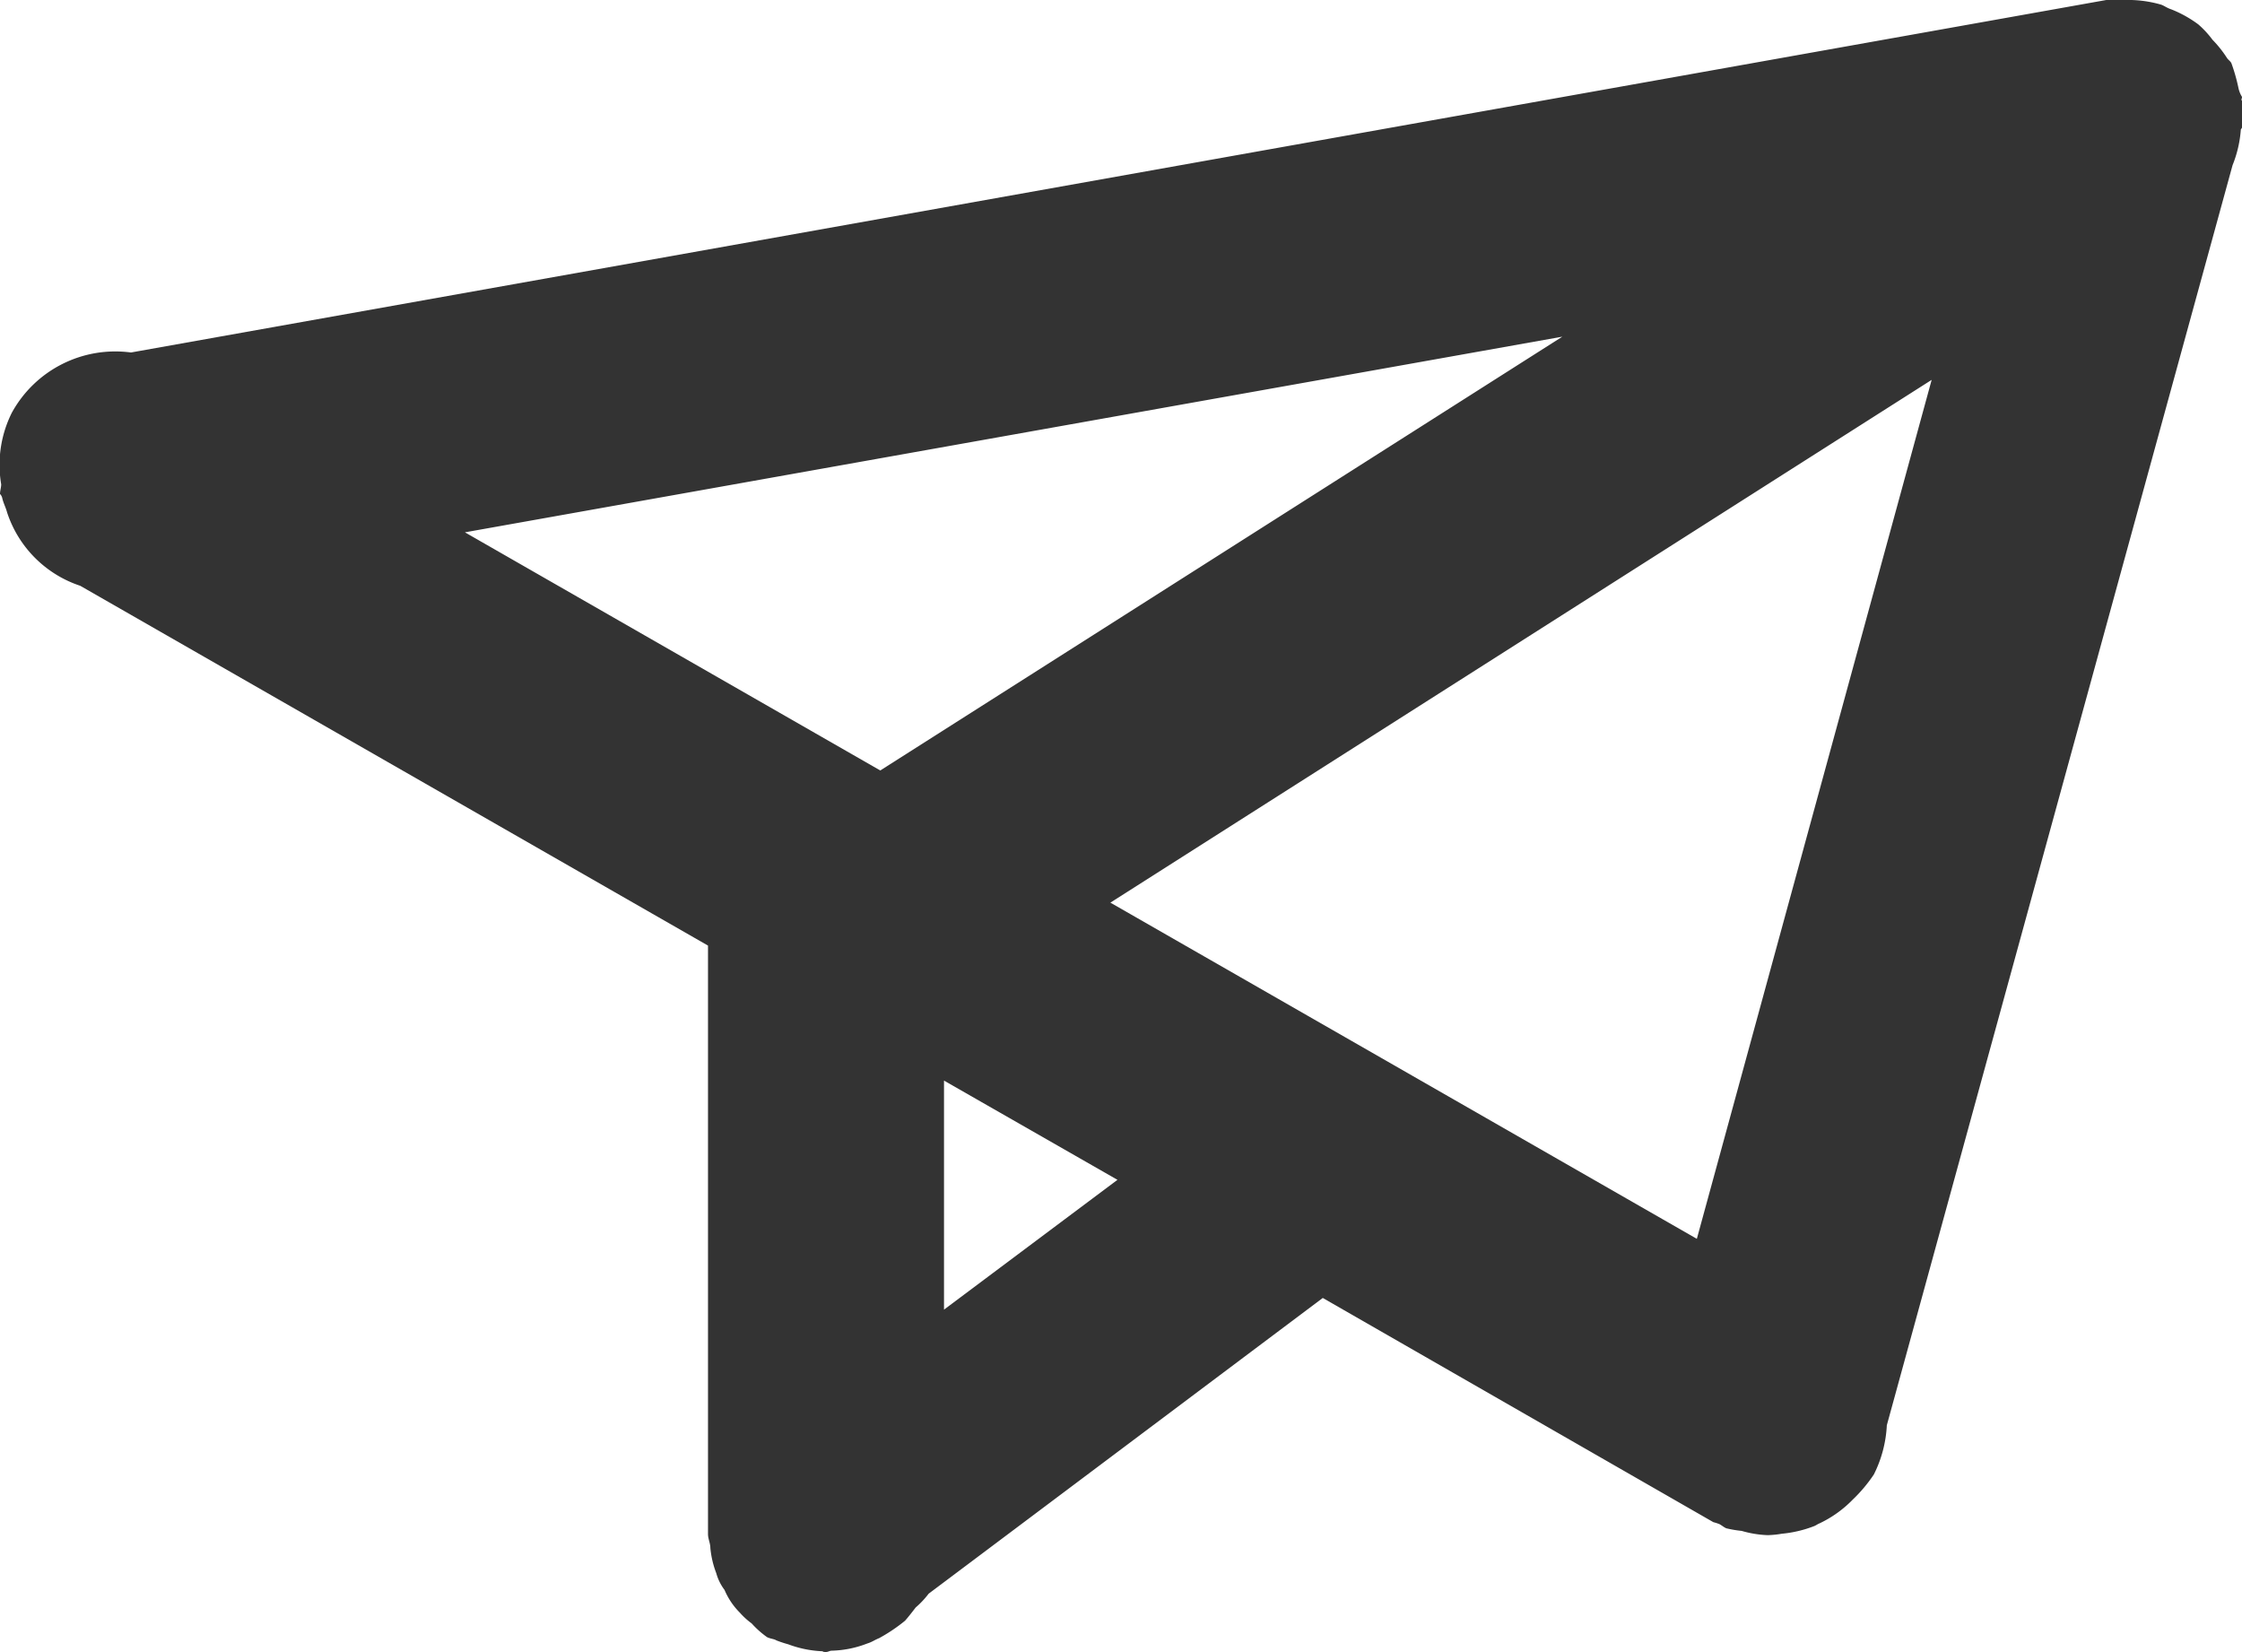 <svg xmlns="http://www.w3.org/2000/svg" width="19" height="14" viewBox="0 0 19 14">
  <defs>
    <style>
      .cls-1 {
        fill: #333;
        fill-rule: evenodd;
      }
    </style>
  </defs>
  <path id="Rounded_Rectangle_873_copy_7" data-name="Rounded Rectangle 873 copy 7" class="cls-1" d="M1500,762.854a1.7,1.7,0,0,1,0,.226c0,0.007-.01.013-0.01,0.02a1,1,0,0,1-.07.3l-2.93,10.678a1.039,1.039,0,0,1-.11.417,1.273,1.273,0,0,1-.18.214h0a0.972,0.972,0,0,1-.28.2c-0.02.008-.03,0.018-0.05,0.025a1.016,1.016,0,0,1-.27.063,0.813,0.813,0,0,1-.12.012,0.9,0.9,0,0,1-.22-0.036,0.981,0.981,0,0,1-.13-0.022c-0.02-.008-0.04-0.026-0.06-0.036a0.43,0.43,0,0,0-.05-0.016l-3.31-1.9-3.34,2.506a0.756,0.756,0,0,1-.11.117c-0.03.039-.06,0.078-0.09,0.112a1.414,1.414,0,0,1-.22.148c-0.04.016-.06,0.033-0.1,0.045a0.89,0.89,0,0,1-.3.061c-0.02,0-.03.011-0.05,0.011s-0.02,0-.03-0.006a0.937,0.937,0,0,1-.29-0.059,0.974,0.974,0,0,1-.1-0.033c-0.02-.013-0.05-0.013-0.08-0.028a0.8,0.8,0,0,1-.13-0.116,0.63,0.63,0,0,1-.1-0.091,0.609,0.609,0,0,1-.13-0.193,0.418,0.418,0,0,1-.07-0.142,0.8,0.8,0,0,1-.05-0.213c0-.041-0.02-0.077-0.02-0.119v-4.986l-5.32-3.049a0.975,0.975,0,0,1-.62-0.622c-0.01-.039-0.03-0.076-0.04-0.117a0.073,0.073,0,0,0-.02-0.039c0-.028.01-0.054,0.01-0.082a0.987,0.987,0,0,1,.09-0.606,1,1,0,0,1,1.01-.511L1498.85,762a0.713,0.713,0,0,1,.08,0c0.02,0,.05,0,0.07,0a1.022,1.022,0,0,1,.31.038c0.03,0.009.05,0.028,0.09,0.041a1,1,0,0,1,.23.128,0.819,0.819,0,0,1,.12.13,0.963,0.963,0,0,1,.12.15c0.01,0.018.03,0.029,0.04,0.048a1.539,1.539,0,0,1,.06.211,0.236,0.236,0,0,0,.03.075C1500,762.837,1499.99,762.845,1500,762.854Zm-4.62,9.644,1.99-7.279-6.96,4.43Zm-6.38.6,1.47-1.1-1.47-.841V773.1Zm-0.54-4.569,5.78-3.676-9.3,1.658Z" transform="translate(-1481 -762)"/>
</svg>
